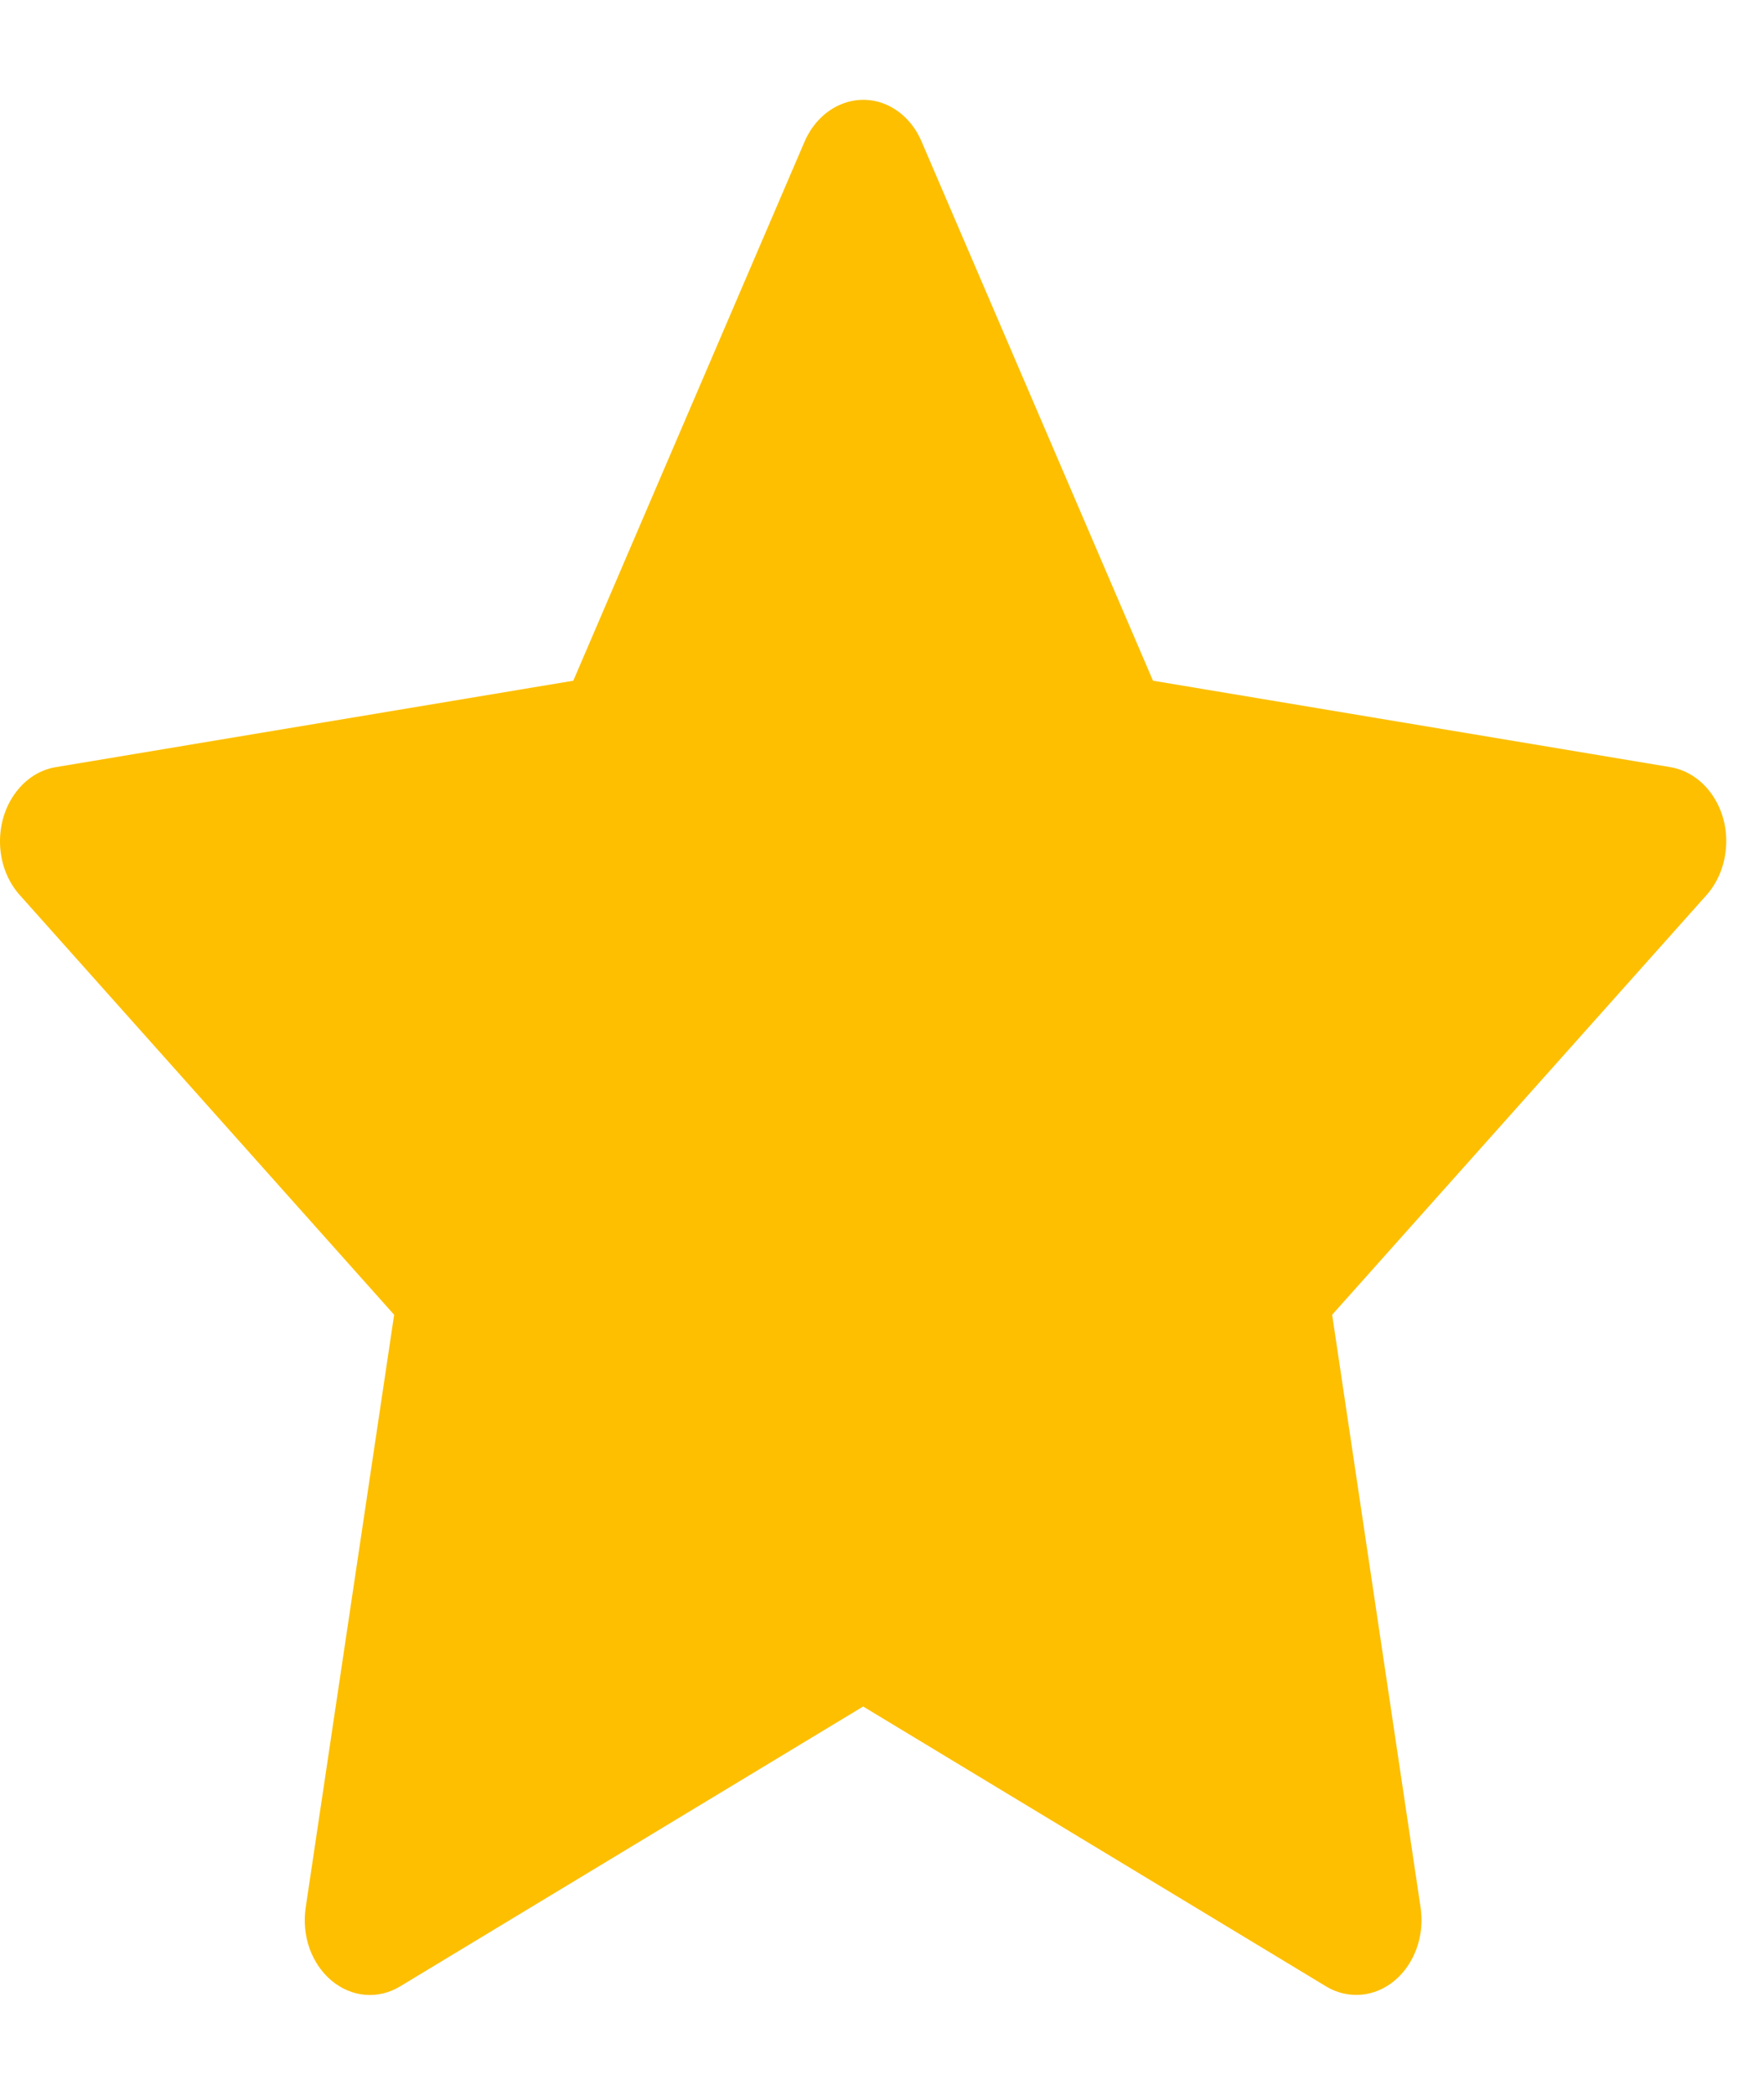 <svg width="16" height="19" viewBox="0 0 16 19" fill="none" xmlns="http://www.w3.org/2000/svg">
<path d="M15.151 6.958L10.458 6.174L8.359 1.284C8.302 1.15 8.208 1.041 8.091 0.975C7.799 0.81 7.444 0.948 7.298 1.284L5.2 6.174L0.506 6.958C0.377 6.979 0.258 7.049 0.168 7.156C0.058 7.285 -0.002 7.459 5.20329e-05 7.64C0.002 7.82 0.066 7.992 0.179 8.118L3.575 11.925L2.773 17.3C2.754 17.425 2.766 17.553 2.807 17.671C2.849 17.788 2.918 17.89 3.008 17.965C3.097 18.039 3.203 18.084 3.313 18.093C3.423 18.102 3.533 18.075 3.63 18.016L7.829 15.478L12.027 18.016C12.142 18.086 12.275 18.109 12.402 18.084C12.724 18.02 12.94 17.669 12.885 17.3L12.083 11.925L15.479 8.118C15.571 8.014 15.632 7.878 15.651 7.73C15.7 7.358 15.475 7.013 15.151 6.958V6.958Z" fill="#FDBF00"/>
</svg>
